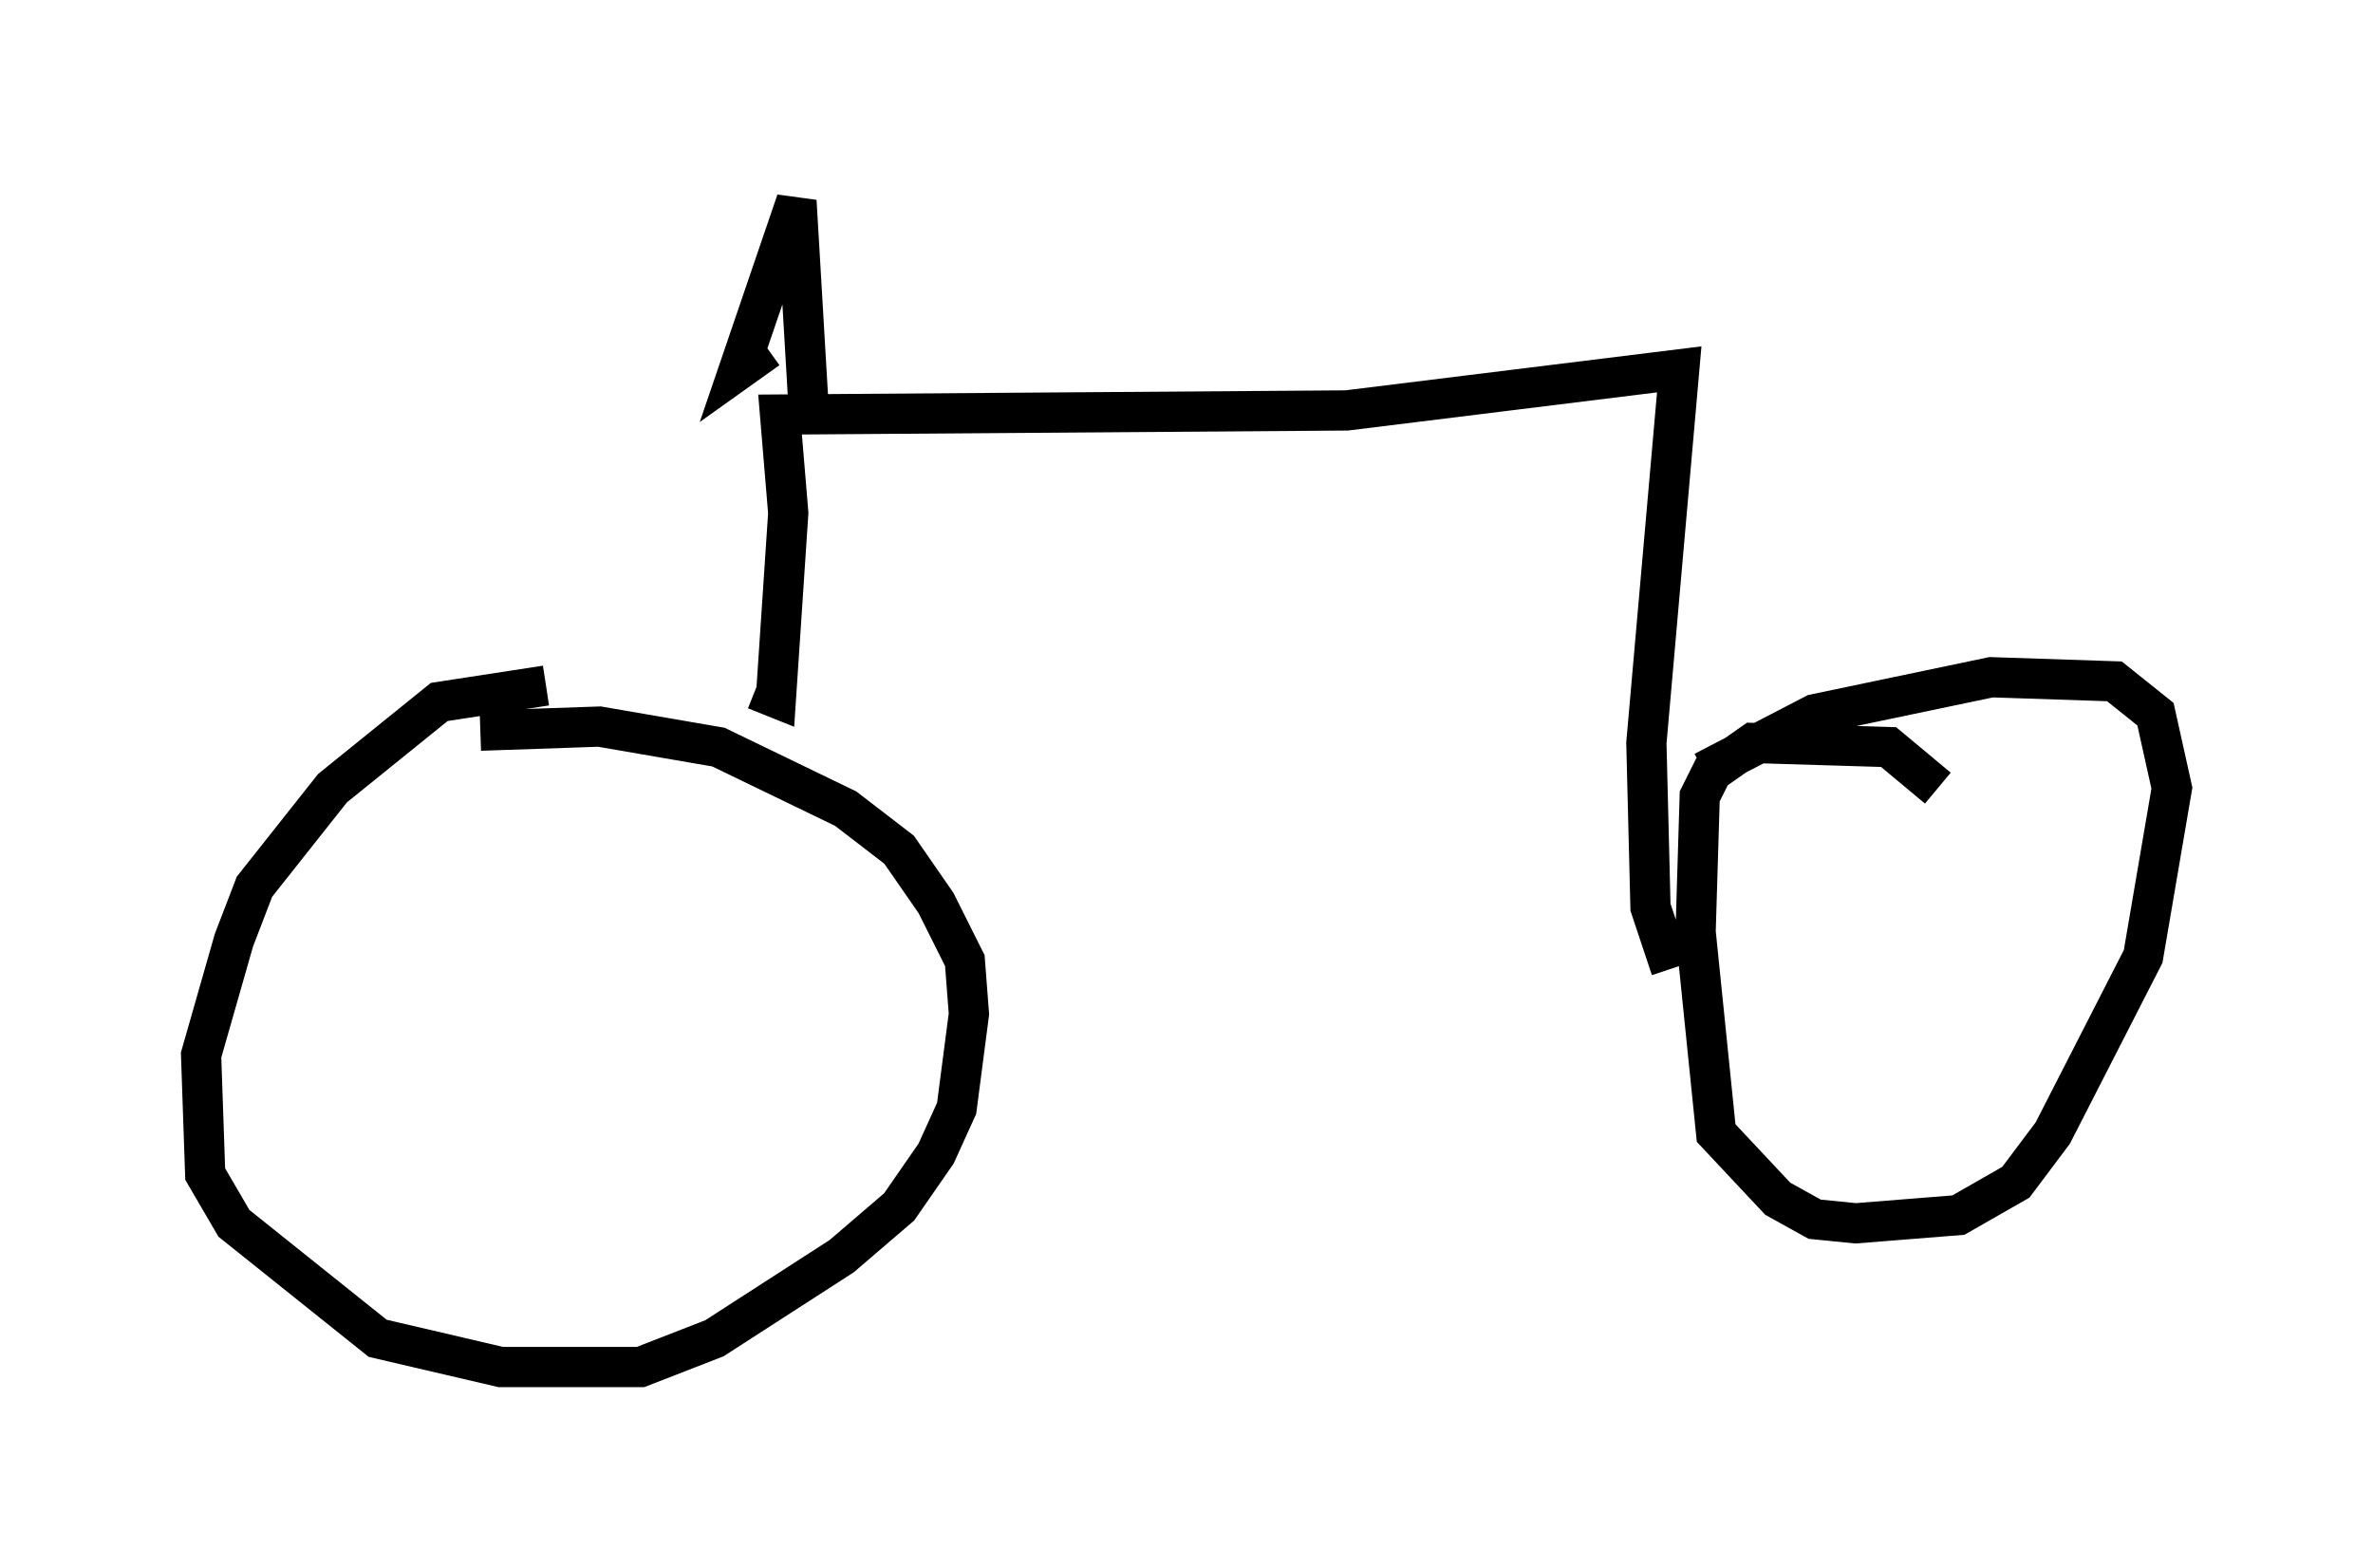 <?xml version="1.0" encoding="utf-8" ?>
<svg baseProfile="full" height="38.992" version="1.1" width="59.001" xmlns="http://www.w3.org/2000/svg" xmlns:ev="http://www.w3.org/2001/xml-events" xmlns:xlink="http://www.w3.org/1999/xlink"><defs /><rect fill="white" height="38.992" width="59.001" x="0" y="0" /><path d="M17.863, 19.088 m-4.288, -2.042 l-2.654, 0.408 -2.654, 2.144 l-1.94, 2.45 -0.51, 1.327 l-0.817, 2.858 0.102, 2.96 l0.715, 1.225 3.573, 2.858 l3.063, 0.715 3.471, 0.0 l1.838, -0.715 3.165, -2.042 l1.429, -1.225 0.919, -1.327 l0.51, -1.123 0.306, -2.348 l-0.102, -1.327 -0.715, -1.429 l-0.919, -1.327 -1.327, -1.021 l-3.165, -1.531 -2.96, -0.51 l-2.96, 0.102 m6.84, -1.021 l0.51, 0.204 0.306, -4.594 l-0.204, -2.45 14.088, -0.102 l8.269, -1.021 -0.817, 9.29 l0.102, 4.083 0.51, 1.531 m6.635, -4.492 l-1.225, -1.021 -3.369, -0.102 l-1.021, 0.715 -0.306, 0.613 l-0.102, 3.369 0.51, 5.002 l1.531, 1.633 0.919, 0.51 l1.021, 0.102 2.552, -0.204 l1.429, -0.817 0.919, -1.225 l2.246, -4.39 0.715, -4.185 l-0.408, -1.838 -1.021, -0.817 l-3.063, -0.102 -4.39, 0.919 l-2.756, 1.429 m-22.254, -8.983 l-0.306, -5.206 -1.429, 4.185 l0.715, -0.51 " fill="none" stroke="black" stroke-width="1" /></svg>